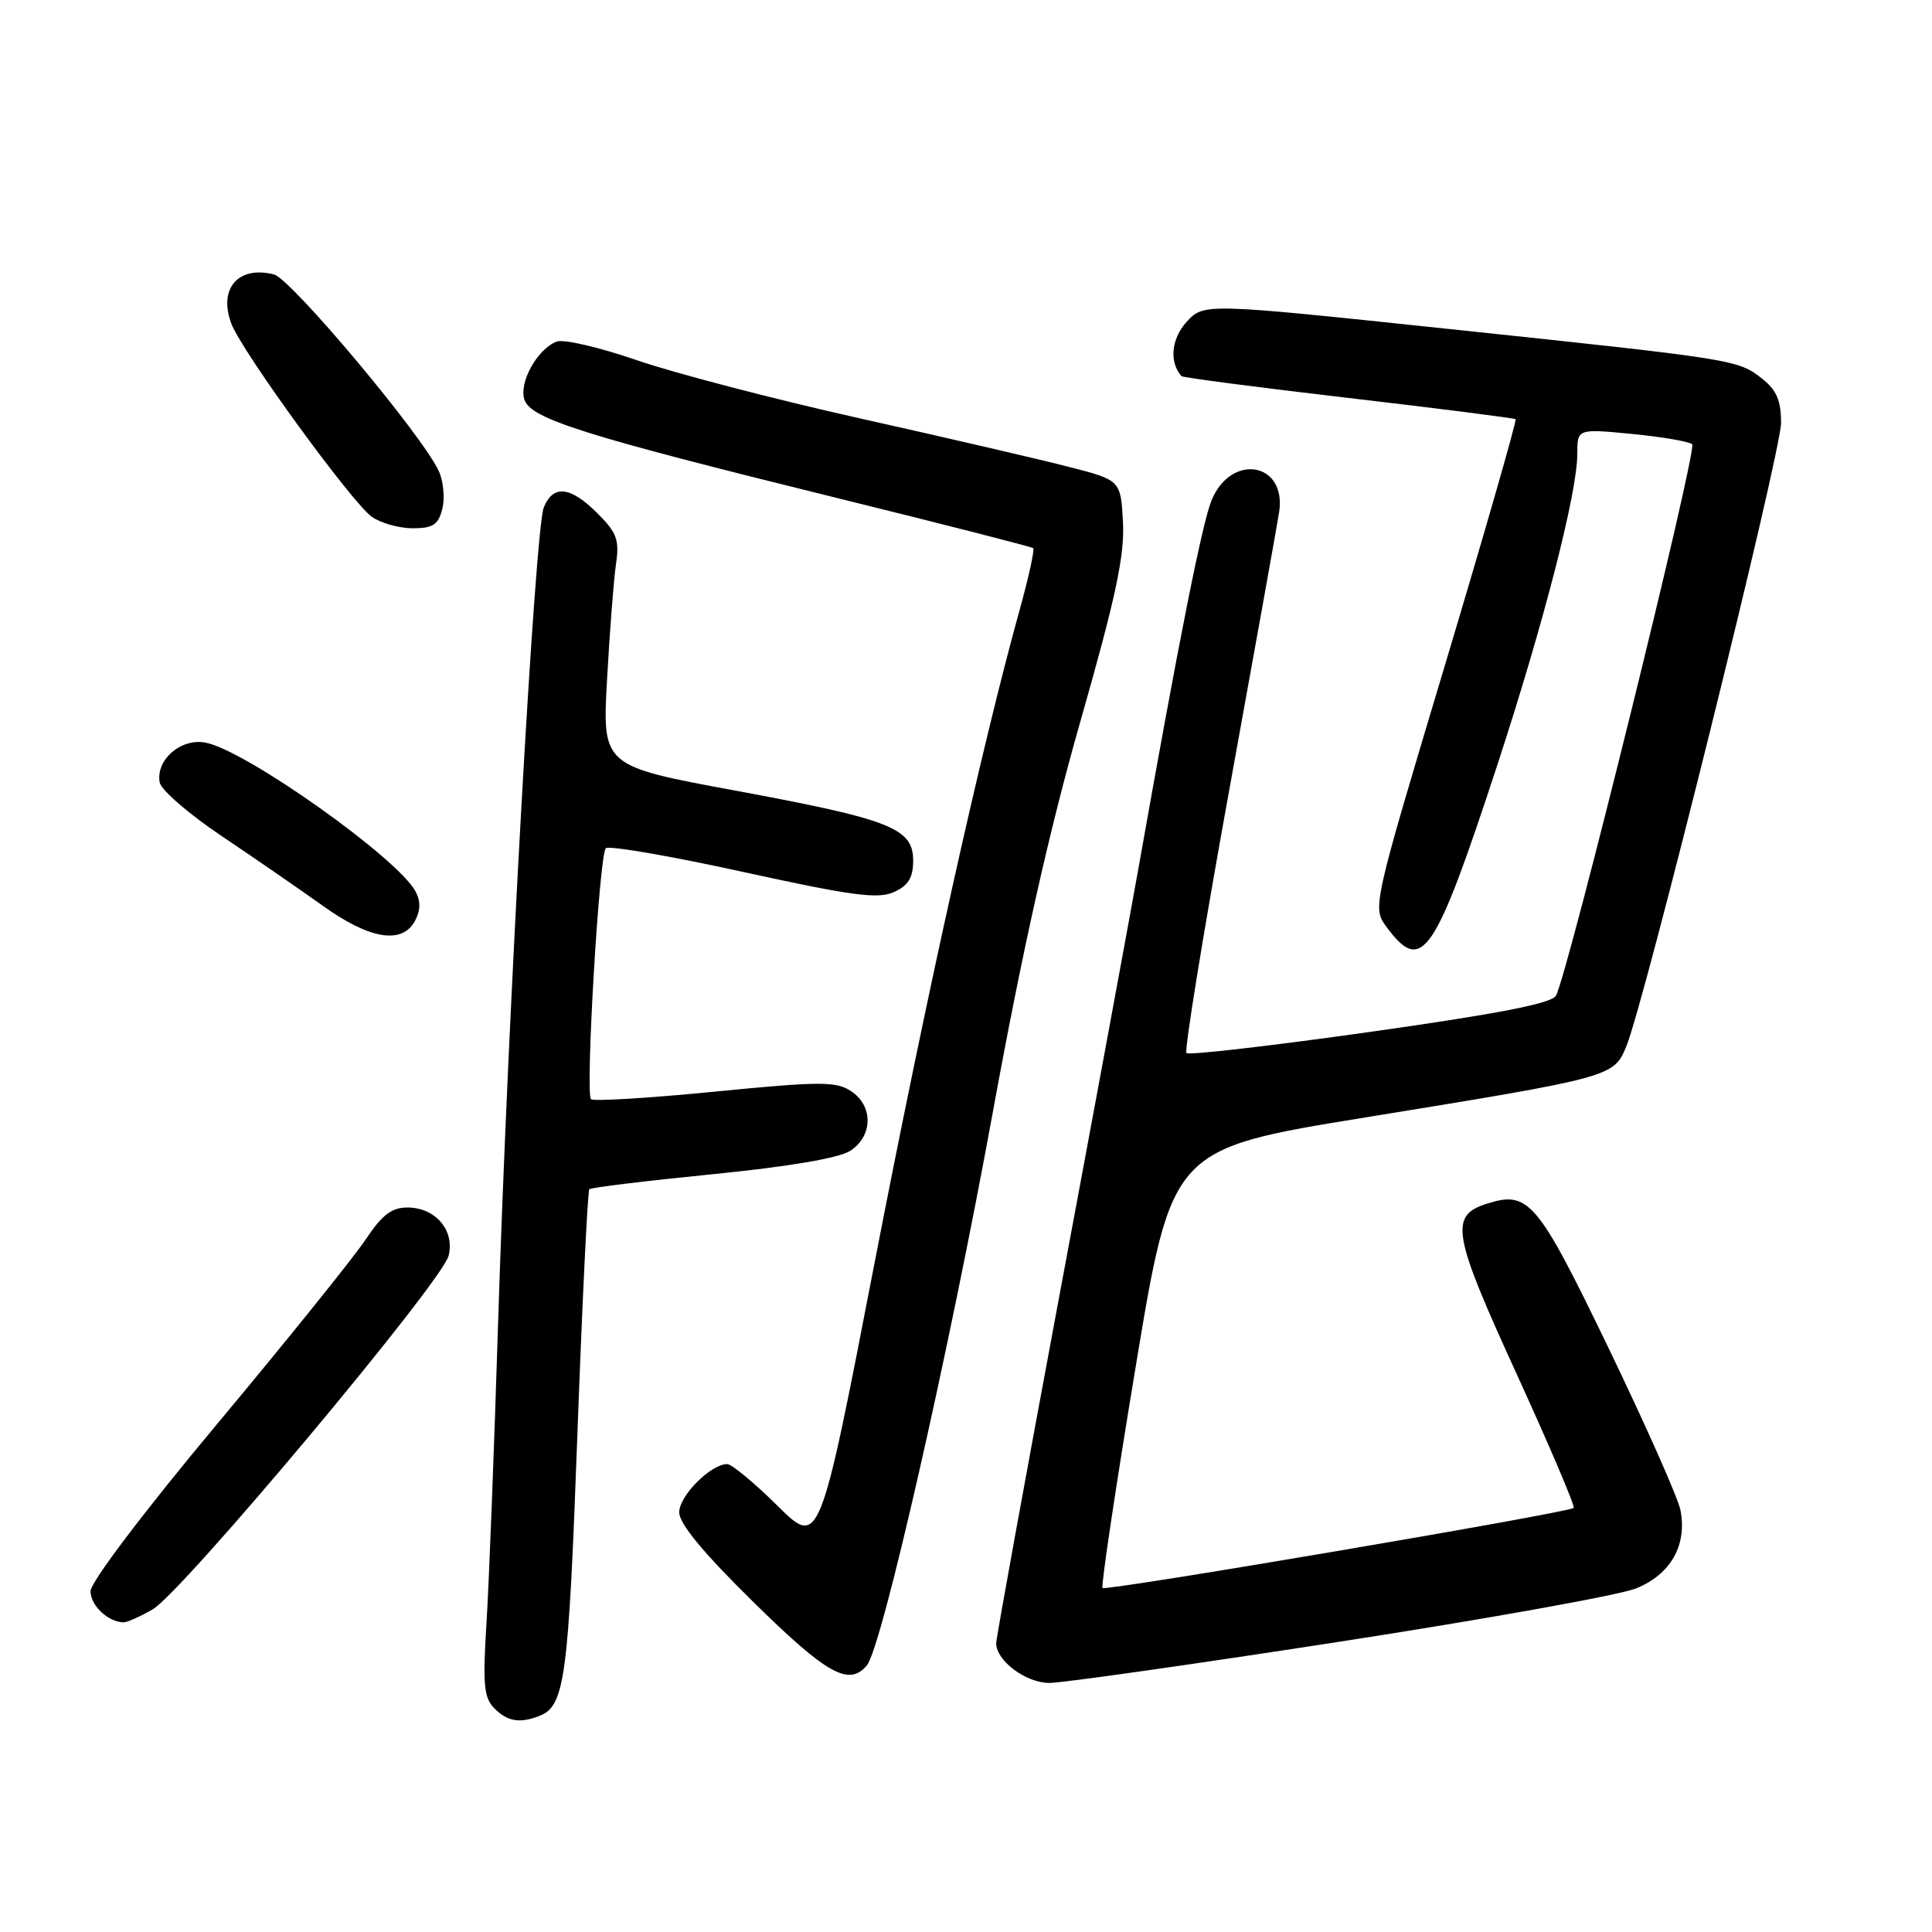 <?xml version="1.0" encoding="UTF-8" standalone="no"?>
<!DOCTYPE svg PUBLIC "-//W3C//DTD SVG 1.1//EN" "http://www.w3.org/Graphics/SVG/1.1/DTD/svg11.dtd" >
<svg xmlns="http://www.w3.org/2000/svg" xmlns:xlink="http://www.w3.org/1999/xlink" version="1.1" viewBox="0 0 256 256">
 <g >
 <path fill="currentColor"
d=" M 71.45 227.38 C 74.84 226.08 75.32 222.52 76.50 190.26 C 77.15 172.51 77.87 157.80 78.09 157.58 C 78.32 157.35 85.67 156.46 94.43 155.59 C 104.64 154.57 111.18 153.45 112.68 152.48 C 115.69 150.50 115.73 146.52 112.75 144.57 C 110.77 143.27 108.63 143.28 94.69 144.65 C 85.99 145.51 78.62 145.95 78.31 145.65 C 77.54 144.88 79.40 113.26 80.27 112.40 C 80.65 112.01 88.83 113.42 98.44 115.53 C 112.93 118.71 116.35 119.16 118.46 118.20 C 120.36 117.34 121.00 116.29 121.00 114.05 C 121.00 109.74 118.06 108.58 97.49 104.77 C 79.80 101.50 79.80 101.50 80.44 90.00 C 80.79 83.67 81.32 76.82 81.62 74.76 C 82.09 71.55 81.75 70.59 79.16 68.01 C 75.58 64.43 73.29 64.18 72.05 67.25 C 70.90 70.11 67.26 135.11 66.01 175.00 C 65.49 191.78 64.79 209.82 64.46 215.11 C 63.95 223.22 64.12 224.97 65.50 226.36 C 67.25 228.11 68.84 228.38 71.45 227.38 Z  M 177.41 217.55 C 196.83 214.55 214.54 211.37 216.77 210.48 C 221.38 208.63 223.59 204.72 222.66 200.07 C 222.34 198.46 218.05 188.81 213.14 178.62 C 203.70 159.08 202.57 157.73 197.01 159.50 C 192.03 161.08 192.44 163.45 200.92 181.96 C 205.31 191.57 208.74 199.60 208.52 199.81 C 207.90 200.43 146.54 210.86 146.09 210.42 C 145.87 210.20 147.84 197.02 150.48 181.12 C 155.27 152.23 155.27 152.23 180.89 148.07 C 213.56 142.76 213.81 142.70 215.48 138.69 C 217.90 132.88 236.00 59.97 236.00 56.02 C 236.00 53.07 235.40 51.67 233.47 50.16 C 230.28 47.65 229.98 47.60 191.50 43.54 C 159.50 40.16 159.50 40.16 157.21 42.68 C 155.20 44.89 154.91 47.99 156.55 49.84 C 156.72 50.03 166.67 51.33 178.68 52.73 C 190.68 54.13 200.65 55.40 200.82 55.55 C 201.00 55.70 196.80 70.32 191.49 88.05 C 181.82 120.28 181.82 120.28 183.77 122.89 C 188.43 129.15 190.08 126.74 198.36 101.50 C 204.51 82.72 209.00 65.31 209.00 60.15 C 209.00 56.80 209.00 56.80 216.25 57.50 C 220.24 57.89 223.83 58.50 224.22 58.87 C 224.94 59.54 207.73 129.14 206.17 131.94 C 205.59 132.96 198.49 134.34 181.56 136.73 C 168.46 138.58 157.51 139.84 157.21 139.54 C 156.91 139.24 159.45 123.58 162.87 104.75 C 166.29 85.91 169.27 69.32 169.49 67.87 C 170.52 61.27 163.15 59.97 160.54 66.29 C 159.30 69.27 156.10 85.40 150.95 114.50 C 149.78 121.10 145.04 146.75 140.41 171.50 C 135.79 196.25 132.00 217.06 132.00 217.75 C 132.00 220.06 135.95 223.00 139.05 223.00 C 140.73 223.00 157.99 220.55 177.41 217.55 Z  M 114.87 220.66 C 116.85 218.28 125.70 179.40 131.53 147.50 C 135.46 125.96 139.01 110.13 143.14 95.64 C 147.85 79.16 149.03 73.61 148.80 69.20 C 148.50 63.62 148.50 63.62 141.50 61.83 C 137.65 60.84 125.28 57.97 114.00 55.45 C 102.72 52.93 89.43 49.46 84.45 47.75 C 79.48 46.03 74.67 44.91 73.76 45.26 C 71.21 46.24 68.75 50.64 69.48 52.93 C 70.29 55.49 77.24 57.68 111.00 66.01 C 125.03 69.47 136.68 72.45 136.90 72.63 C 137.11 72.81 136.32 76.45 135.13 80.73 C 130.09 98.87 122.73 131.98 115.90 167.26 C 108.59 205.03 108.59 205.03 103.01 199.51 C 99.95 196.48 96.95 194.00 96.36 194.00 C 94.18 194.00 90.00 198.20 90.00 200.39 C 90.00 201.90 93.20 205.77 99.86 212.31 C 109.60 221.89 112.51 223.50 114.87 220.66 Z  M 20.23 213.25 C 24.15 210.99 58.57 169.87 59.44 166.40 C 60.28 163.03 57.70 160.00 53.98 160.00 C 51.90 160.00 50.62 160.98 48.48 164.20 C 46.95 166.51 38.12 177.49 28.85 188.59 C 19.02 200.36 12.00 209.64 12.00 210.84 C 12.00 212.73 14.28 214.90 16.35 214.97 C 16.81 214.99 18.56 214.21 20.23 213.25 Z  M 55.00 122.00 C 55.73 120.64 55.75 119.40 55.06 118.12 C 52.70 113.70 32.65 99.48 27.28 98.41 C 24.00 97.75 20.61 100.68 21.16 103.68 C 21.35 104.68 25.03 107.87 29.34 110.76 C 33.66 113.66 39.69 117.82 42.76 120.01 C 49.00 124.49 53.30 125.18 55.00 122.00 Z  M 58.61 67.43 C 58.96 66.01 58.76 63.77 58.15 62.44 C 56.01 57.73 38.57 36.93 36.29 36.36 C 31.55 35.17 28.90 38.25 30.66 42.90 C 32.05 46.57 46.66 66.65 49.27 68.48 C 50.47 69.32 52.91 70.00 54.70 70.00 C 57.37 70.00 58.08 69.53 58.61 67.43 Z "/>
</g>
</svg>